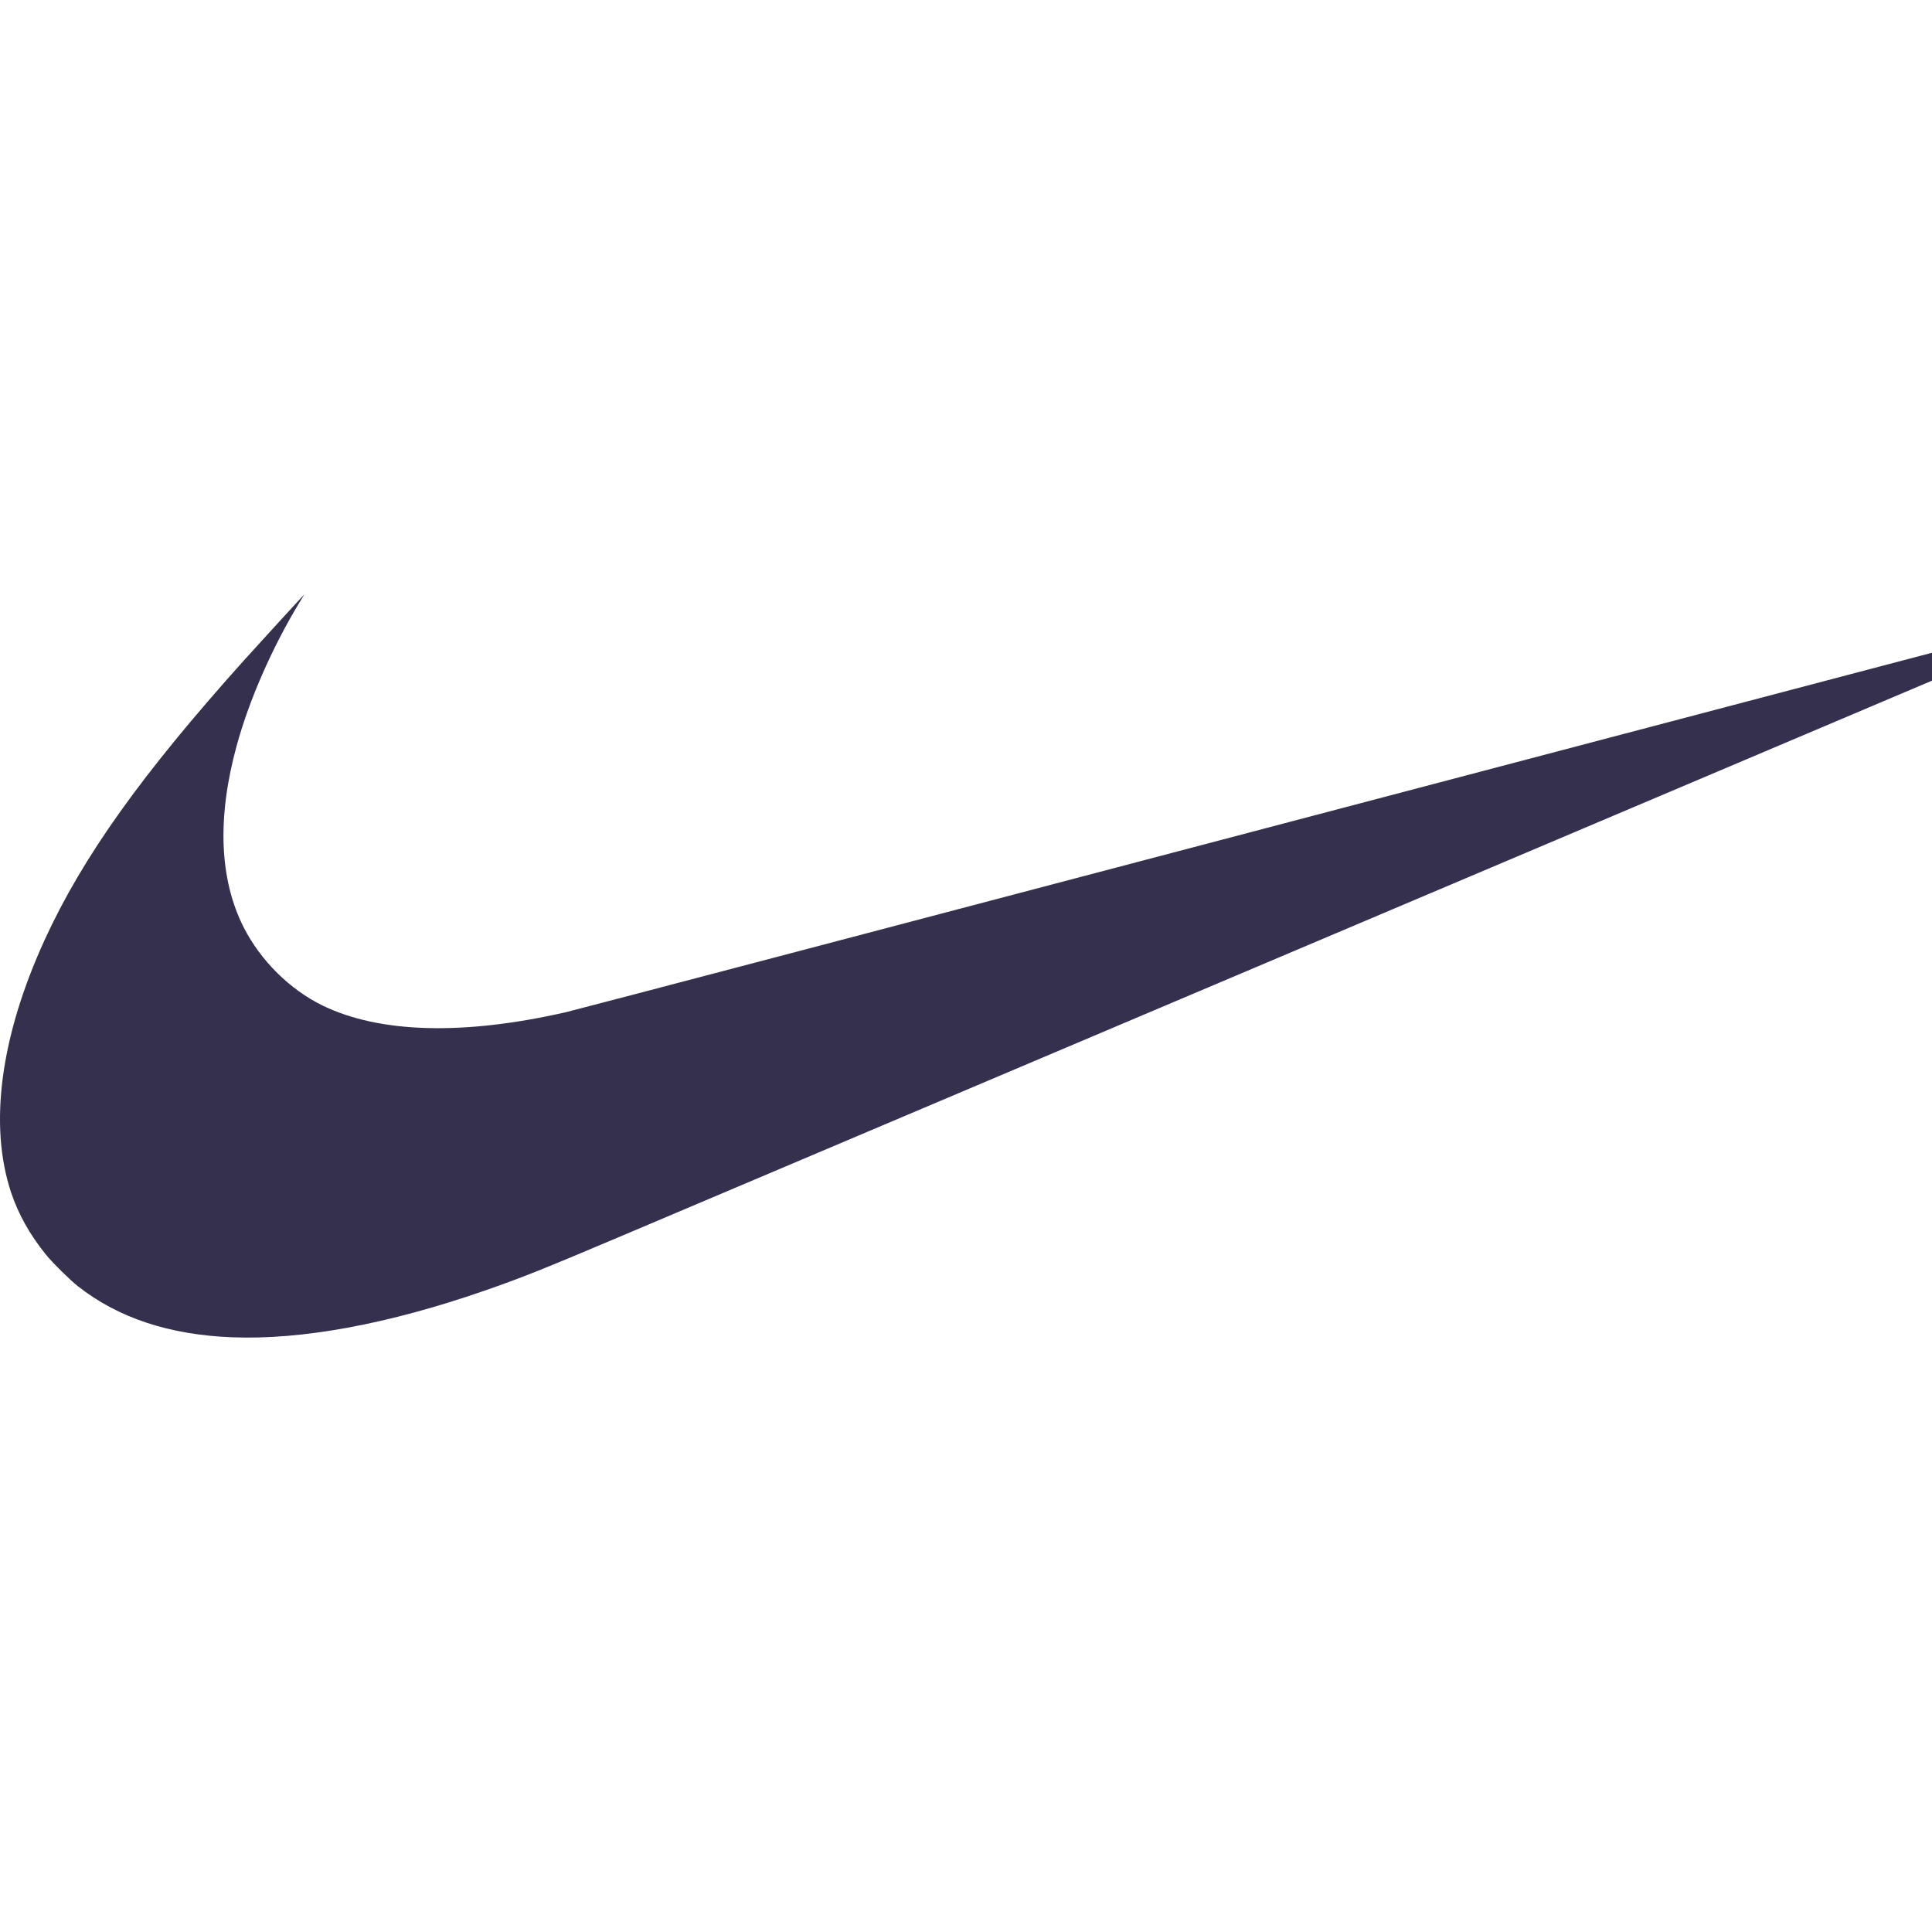 <?xml version="1.0" encoding="utf-8"?>
<!-- Generator: Adobe Illustrator 24.2.0, SVG Export Plug-In . SVG Version: 6.00 Build 0)  -->
<svg version="1.1" id="Layer_1" xmlns="http://www.w3.org/2000/svg" xmlns:xlink="http://www.w3.org/1999/xlink" x="0px" y="0px"
	 viewBox="0 0 1125 1125" style="enable-background:new 0 0 1125 1125;" xml:space="preserve">
<style type="text/css">
	.st0{fill:#34304E;}
</style>
<path class="st0" d="M135.2,778.7c-36.5-1.4-66.4-11.3-89.8-29.7c-4.5-3.5-15.1-14-18.7-18.5c-9.5-11.8-15.9-23.3-20.2-36
	C-6.6,655.2,0.2,603.7,26,547.3c22.2-48.4,56.4-96.3,116-162.7c8.8-9.8,35-38.4,35.1-38.4c0.1,0-1.4,2.4-3.2,5.4
	c-15.5,25.7-28.8,56-36,82.3c-11.6,42.1-10.2,78.2,4.1,106.3c9.9,19.3,26.8,36,45.8,45.3c33.3,16.2,82.1,17.5,141.7,3.9
	c4.1-0.9,207.4-54.4,451.8-118.8c244.4-64.4,444.4-117,444.4-117c0.1,0.1-567.8,240.7-862.6,365.6c-46.7,19.8-59.2,24.8-81.1,32.4
	C226.1,771,175.9,780.3,135.2,778.7z"/>
</svg>
